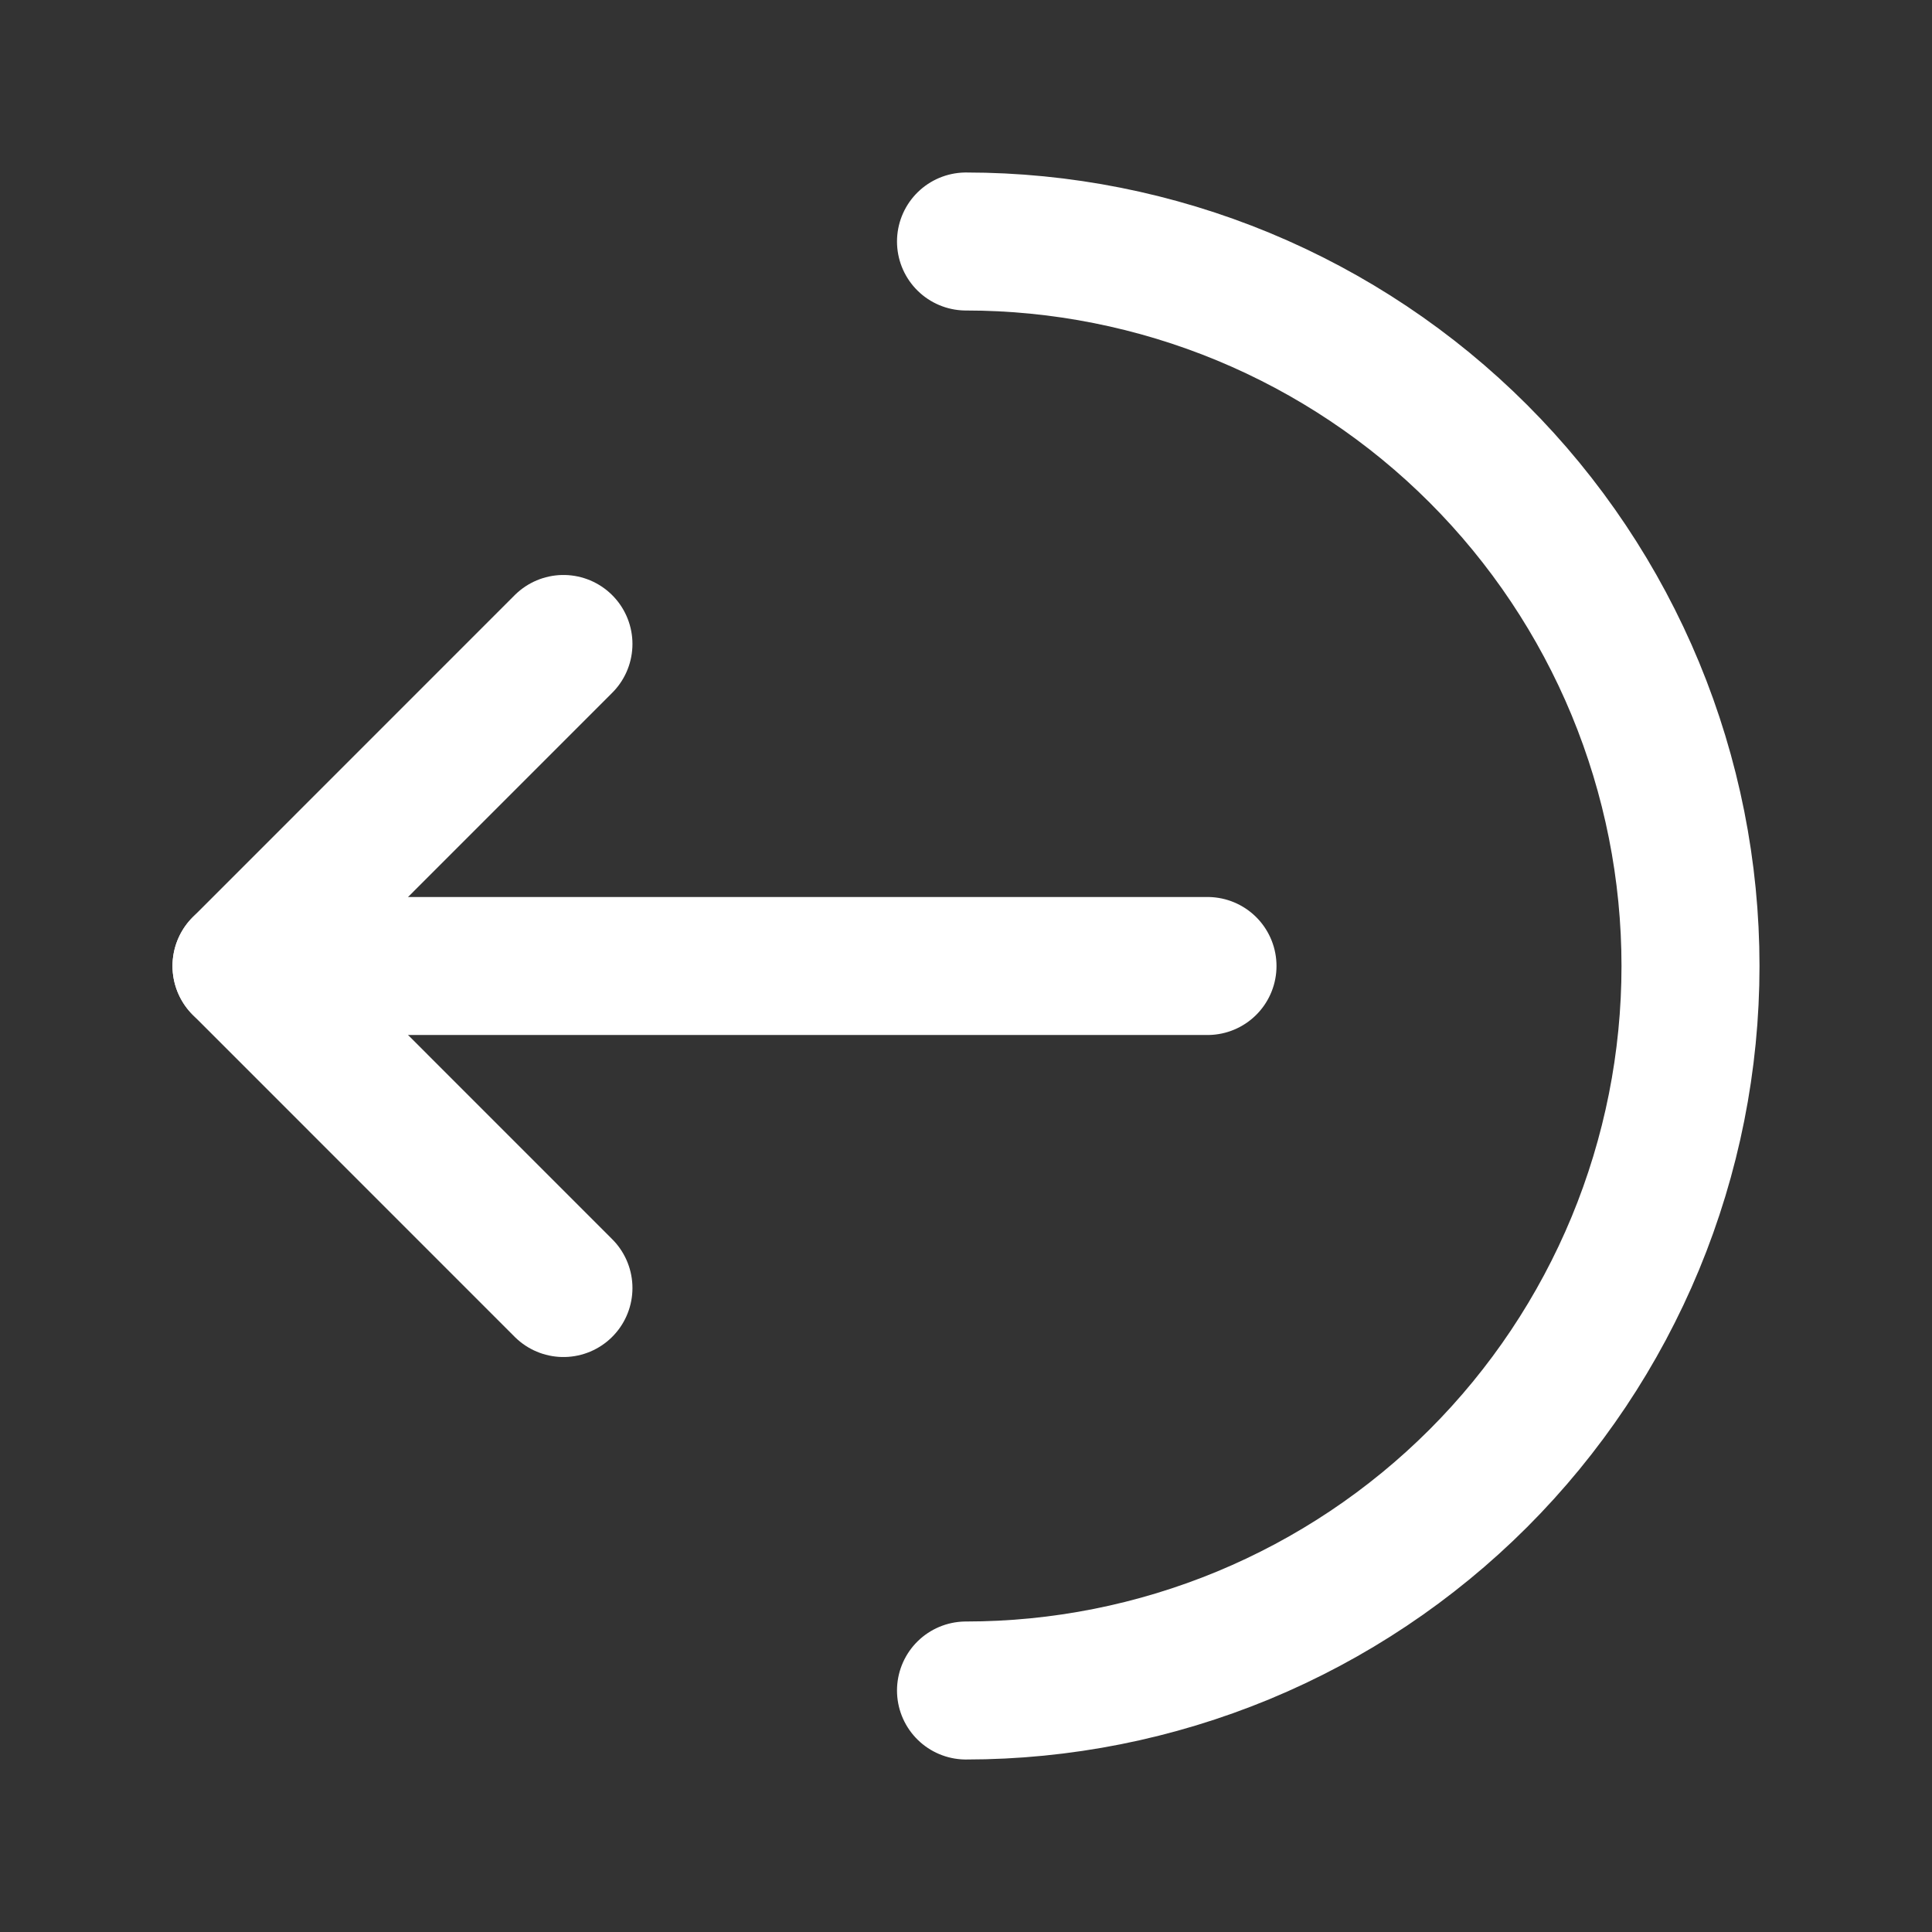 <svg width="28" height="28" viewBox="0 0 28 28" fill="none" xmlns="http://www.w3.org/2000/svg">
<rect x="0" y="0" width="28" height="28" fill="#333333" stroke="none"/>
<g clip-path="url(#clip0_1_2123)">
<path d="M17.5 14H3.5" stroke="white" stroke-width="2" stroke-linecap="round" stroke-linejoin="round"/>
<path d="M8.166 18.667L3.5 14L8.166 9.333" stroke="white" stroke-width="2" stroke-linecap="round" stroke-linejoin="round"/>
<path d="M14 3.5C15.379 3.5 16.744 3.772 18.018 4.299C19.292 4.827 20.45 5.6 21.425 6.575C22.4 7.55 23.173 8.708 23.701 9.982C24.228 11.256 24.5 12.621 24.5 14C24.5 15.379 24.228 16.744 23.701 18.018C23.173 19.292 22.4 20.45 21.425 21.425C20.45 22.4 19.292 23.173 18.018 23.701C16.744 24.228 15.379 24.5 14 24.5" stroke="white" stroke-width="2" stroke-linecap="round" stroke-linejoin="round"/>
</g>
<defs>
<clipPath id="clip0_1_2123">
<rect width="28" height="28" fill="white" transform="matrix(-1 0 0 1 28 0)"/>
</clipPath>
</defs>
</svg>
